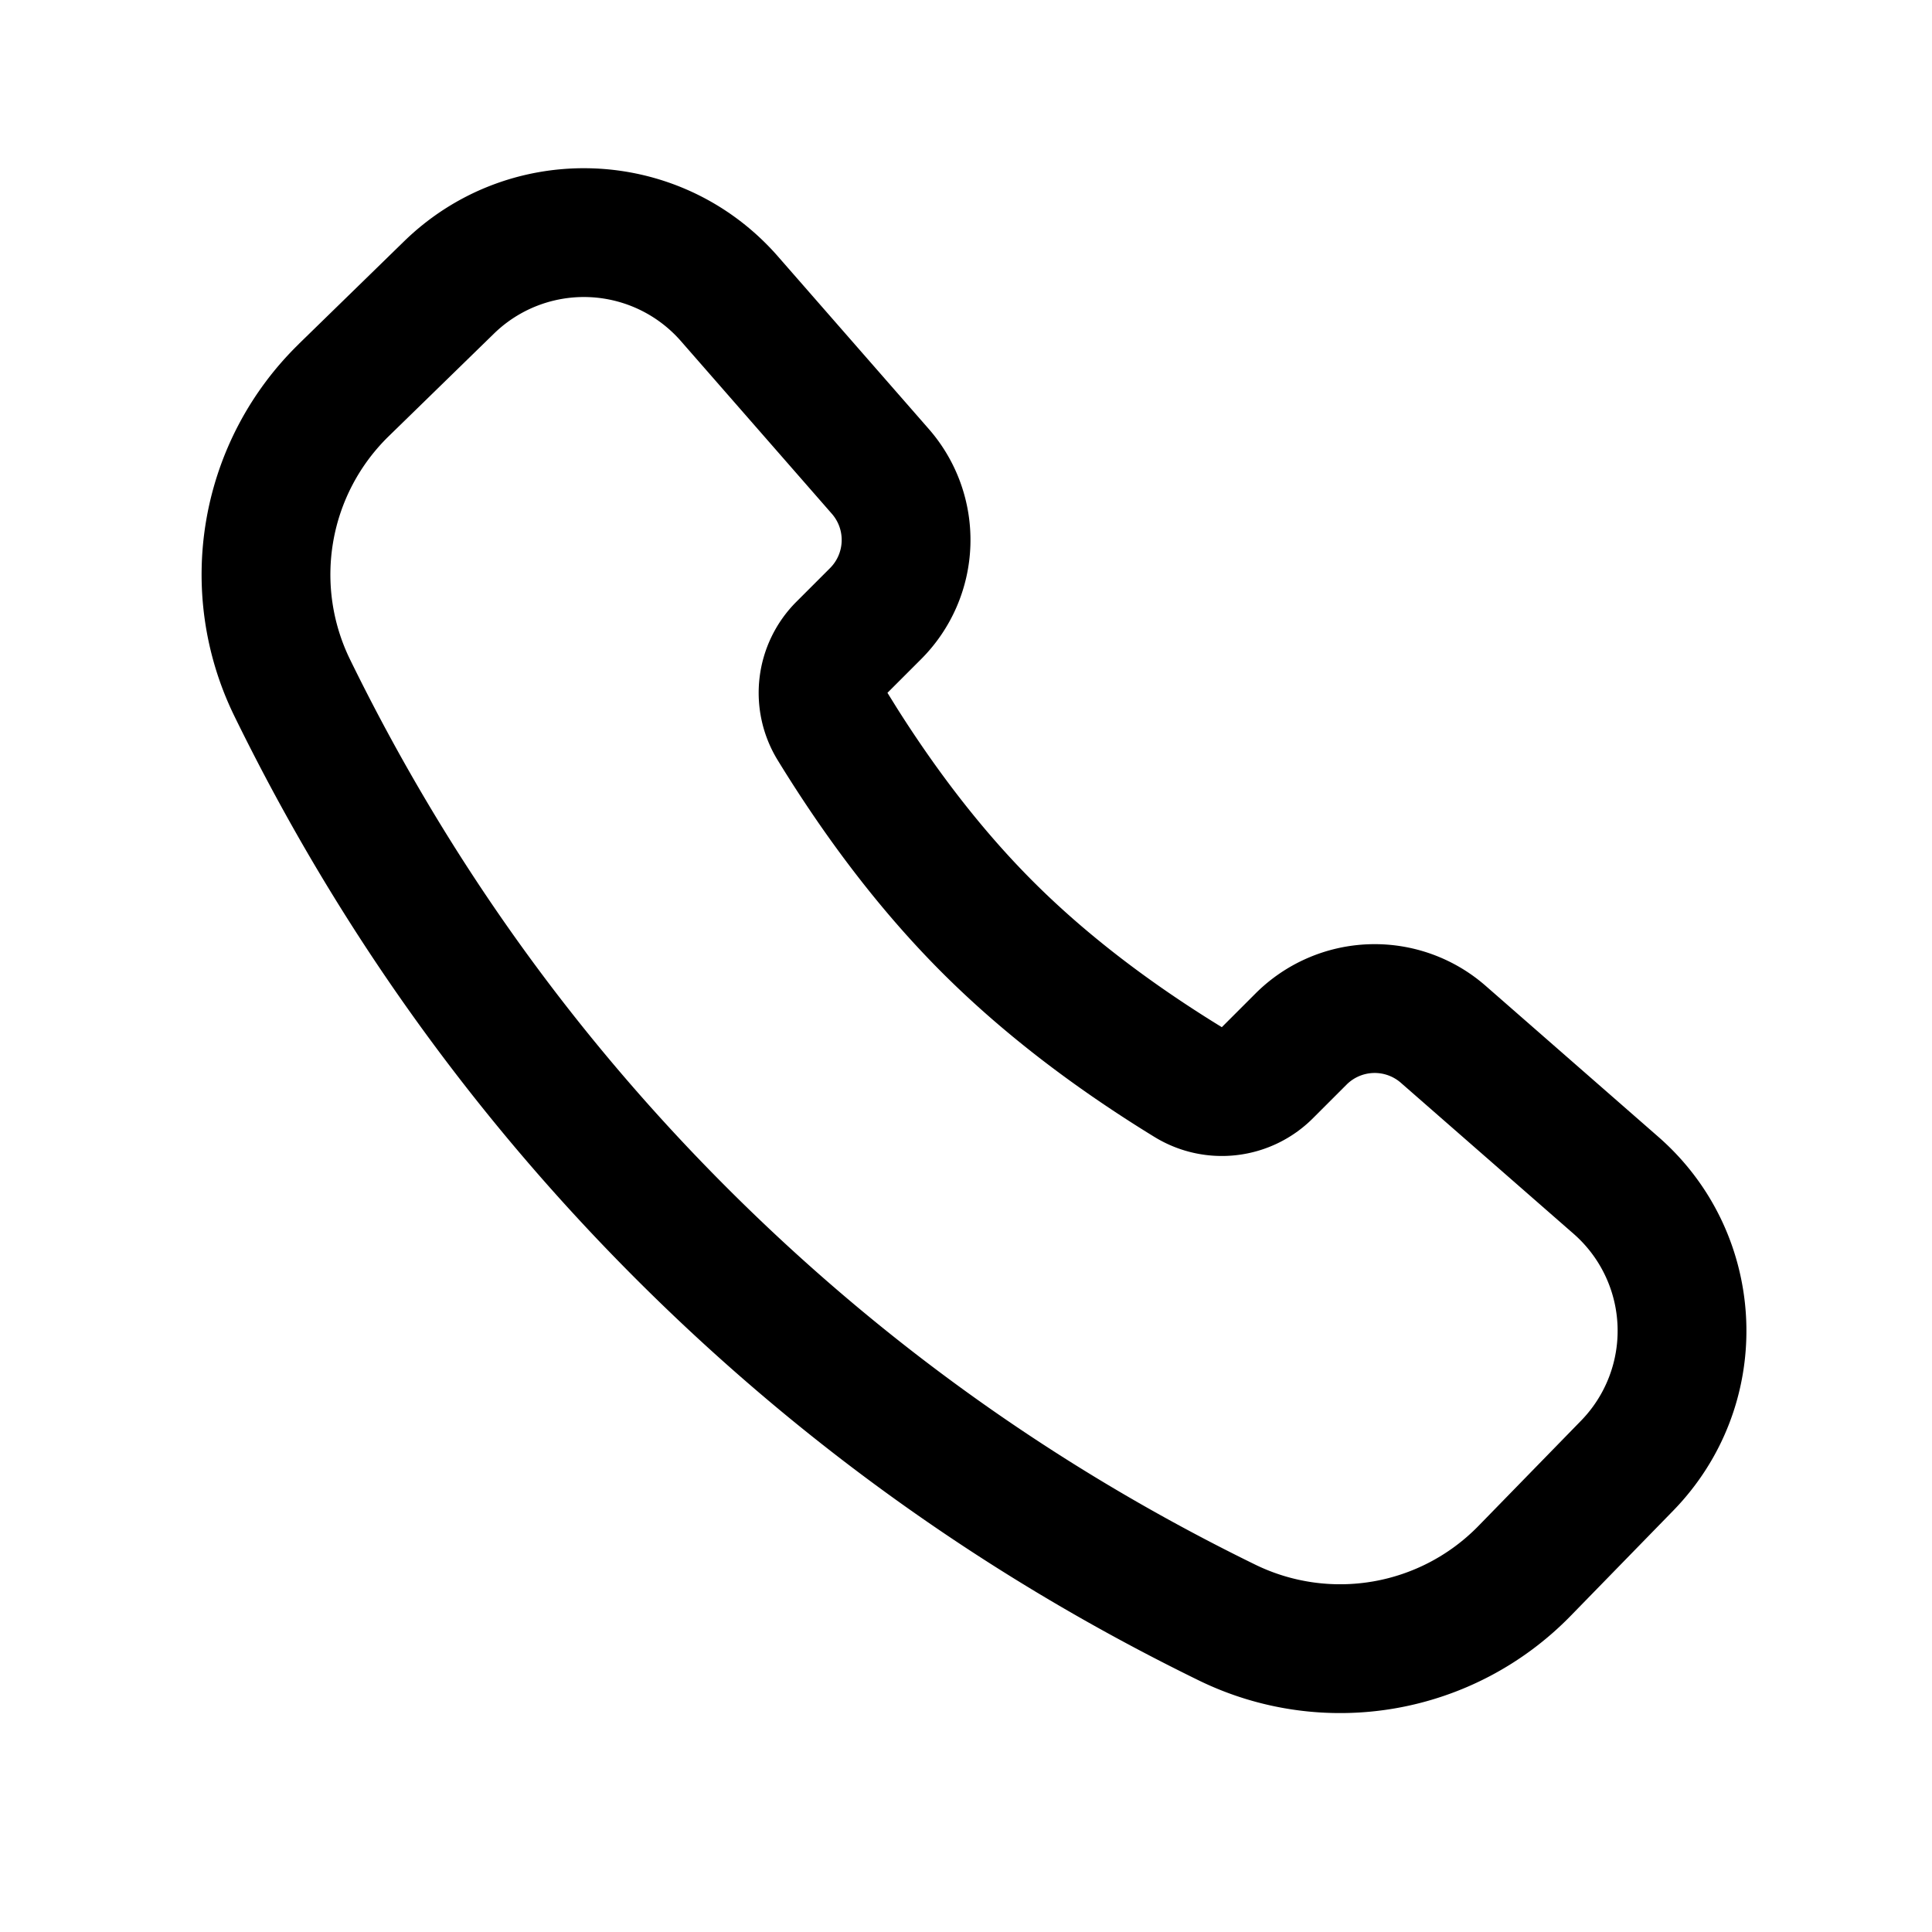 <svg width="90" height="90" xmlns="http://www.w3.org/2000/svg"><path d="M13.92 16.025a15 15 0 00-3.005 17.327C15.702 43.147 21.94 51.89 29.62 59.571c7.681 7.681 16.425 13.92 26.22 18.707a15 15 0 0017.327-3.005l4.78-4.903a12 12 0 00.442-.479c4.362-4.99 3.854-12.57-1.136-16.932l-8.046-7.035a7.853 7.853 0 00-10.723.359l-1.567 1.567c-3.463-2.124-6.392-4.388-8.79-6.786-2.238-2.238-4.36-4.938-6.36-8.104l-.426-.686 1.567-1.567a7.853 7.853 0 00.36-10.722l-7.035-8.047a12 12 0 00-.442-.479c-4.627-4.745-12.224-4.841-16.97-.215l-4.903 4.78zm4.188 4.296l4.903-4.78a6 6 0 018.706.346l7.034 8.047c.642.734.605 1.84-.084 2.53L37.1 28.031a6 6 0 00-.873 7.38c2.361 3.85 4.912 7.15 7.658 9.896 2.747 2.746 6.047 5.297 9.897 7.658a6 6 0 007.379-.872l1.567-1.567a1.853 1.853 0 012.53-.085l8.047 7.035a6 6 0 01.347 8.705l-4.78 4.903a9 9 0 01-10.397 1.803c-9.2-4.497-17.4-10.347-24.611-17.559-7.212-7.211-13.062-15.411-17.559-24.61a9 9 0 011.803-10.397z"/></svg>